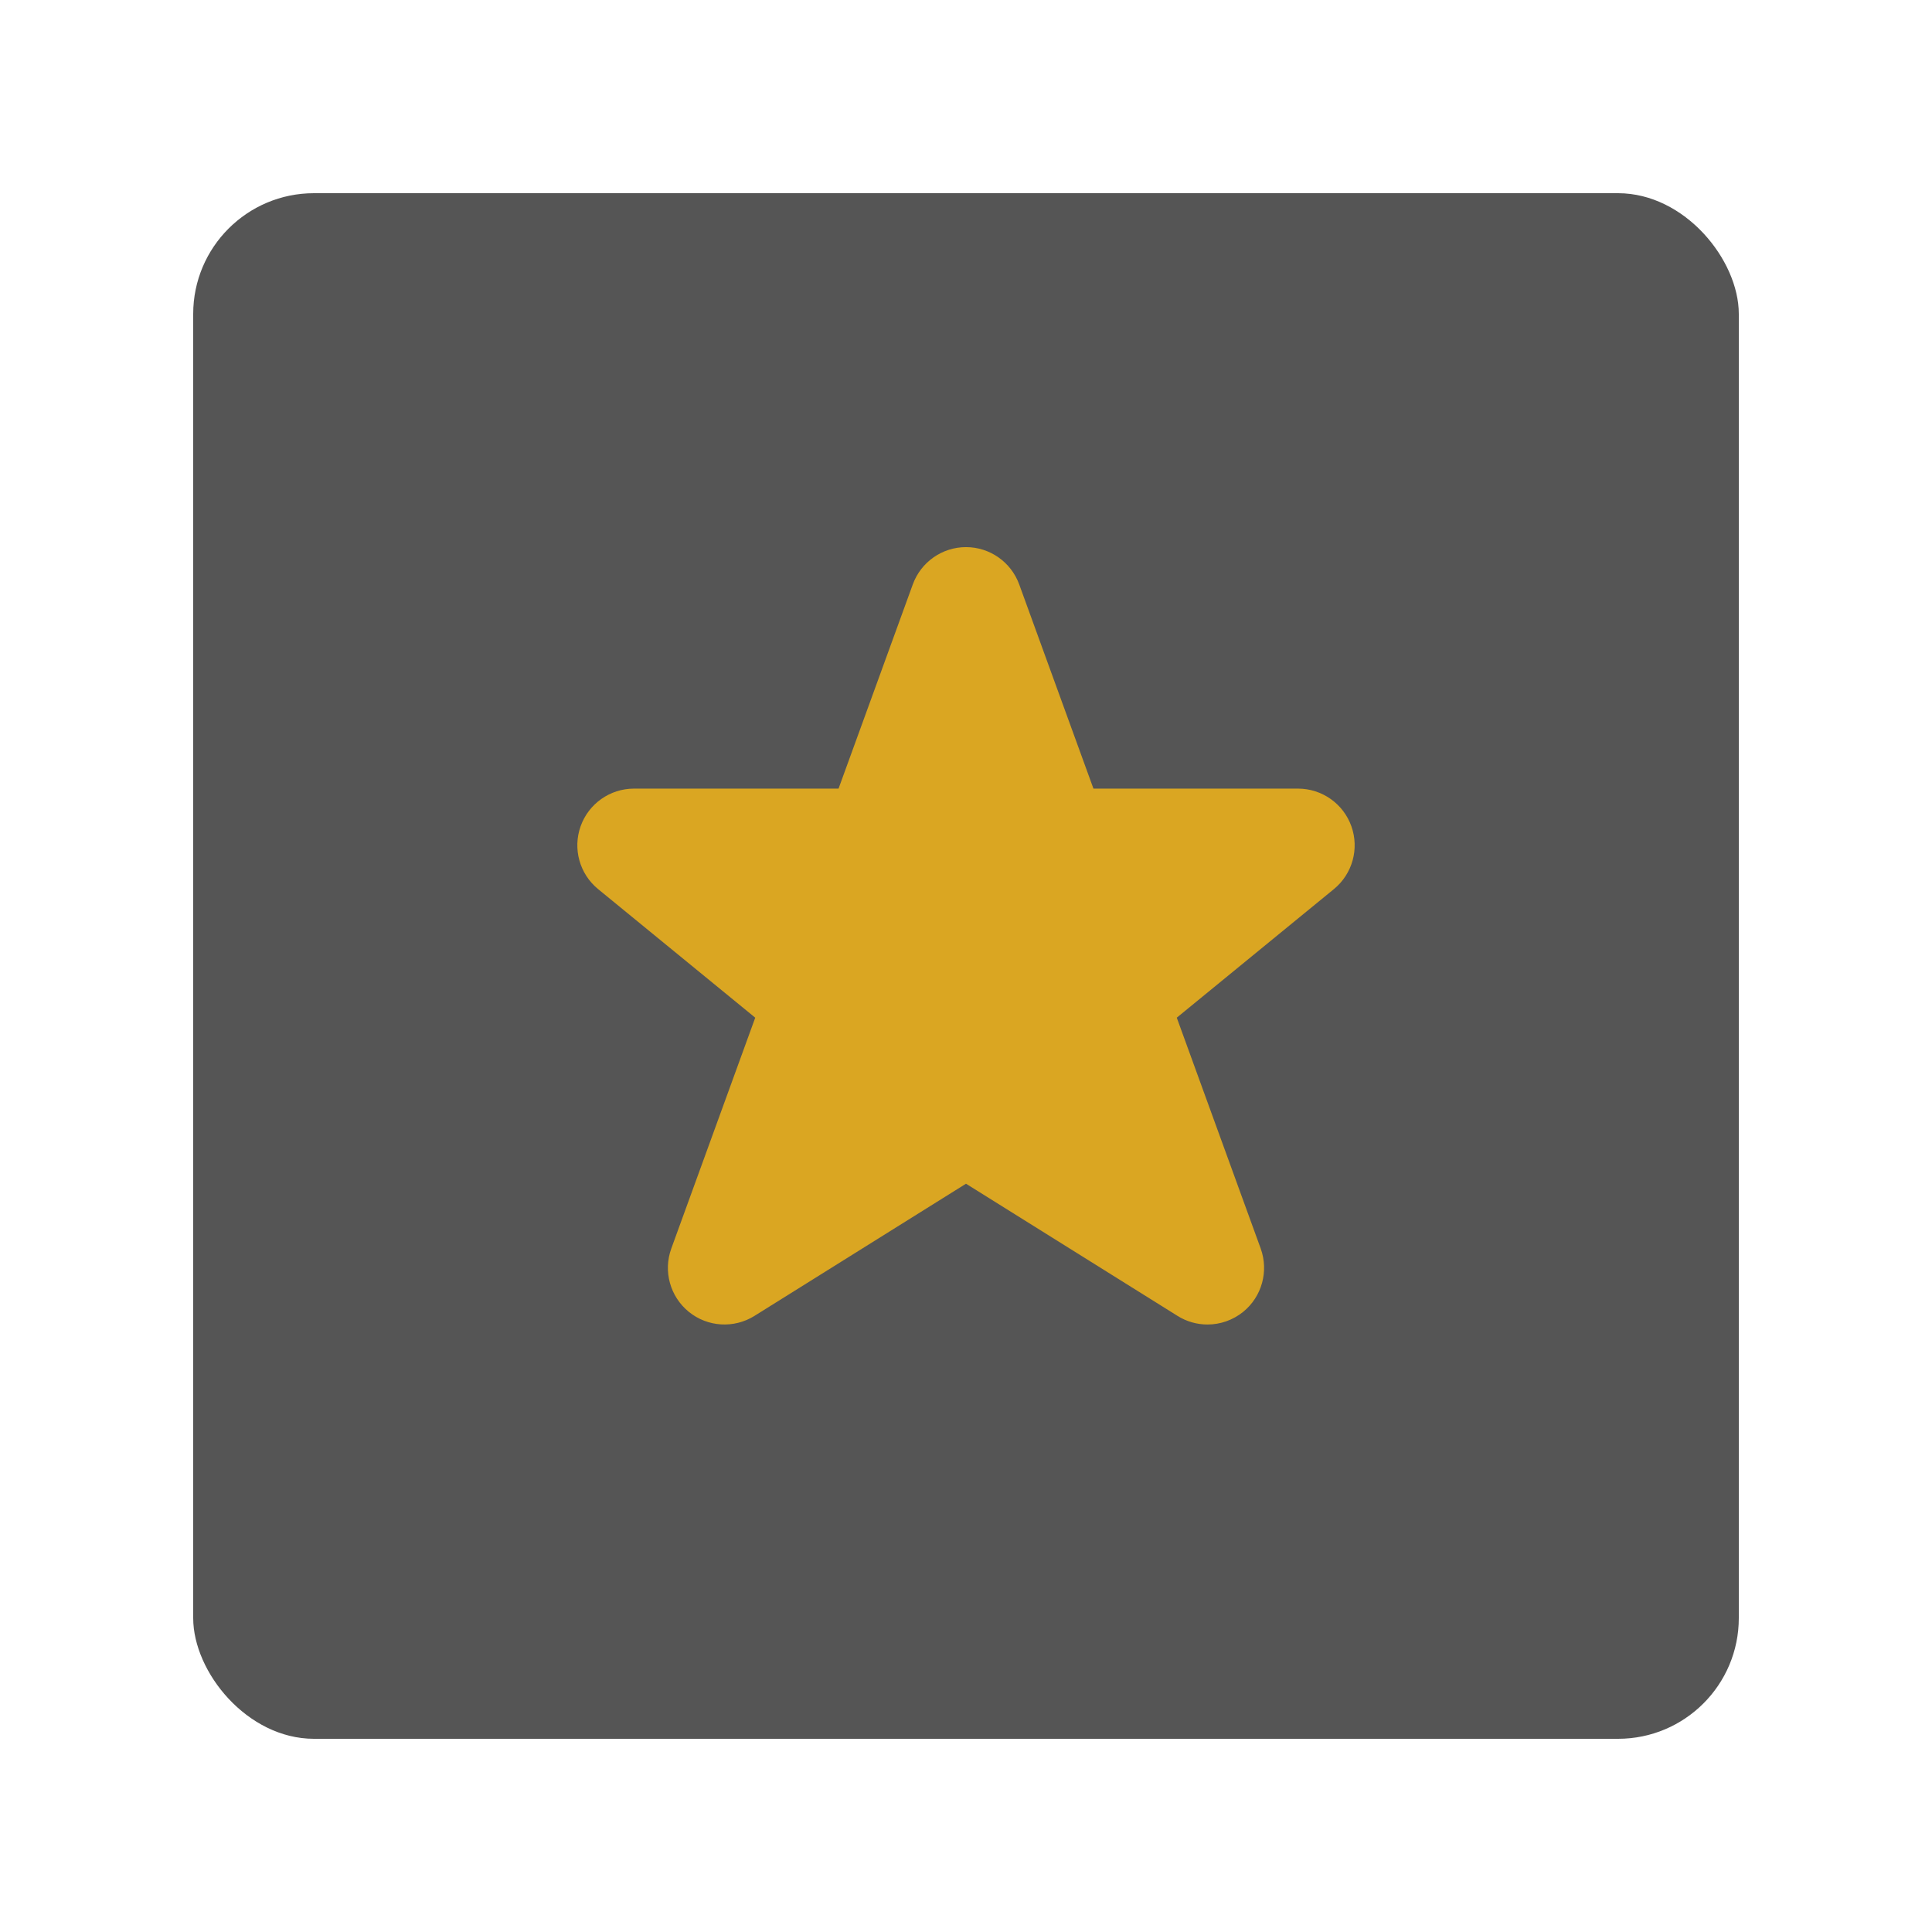 <svg width="32" height="32" viewBox="0 0 32 32" fill="none" xmlns="http://www.w3.org/2000/svg">
<rect opacity="0.7" x="3.2" y="3.2" width="25.6" height="25.6" rx="2" fill="#0D0D0E"/>
<path d="M22.383 13.685C22.25 13.312 21.896 13.062 21.5 13.062H18.111L16.881 9.679C16.746 9.309 16.394 9.062 16 9.062C15.606 9.062 15.254 9.309 15.119 9.679L13.889 13.062H10.5C10.104 13.062 9.75 13.312 9.617 13.685C9.484 14.058 9.599 14.474 9.906 14.726L12.509 16.856L11.119 20.679C10.982 21.056 11.099 21.477 11.41 21.729C11.721 21.981 12.158 22.007 12.497 21.795L16 19.606L19.503 21.795C19.656 21.891 19.828 21.938 20 21.938C20.21 21.938 20.419 21.867 20.59 21.729C20.901 21.477 21.017 21.056 20.881 20.679L19.491 16.856L22.094 14.726C22.401 14.474 22.516 14.058 22.383 13.685Z" fill="#DAA622"/>
</svg>
